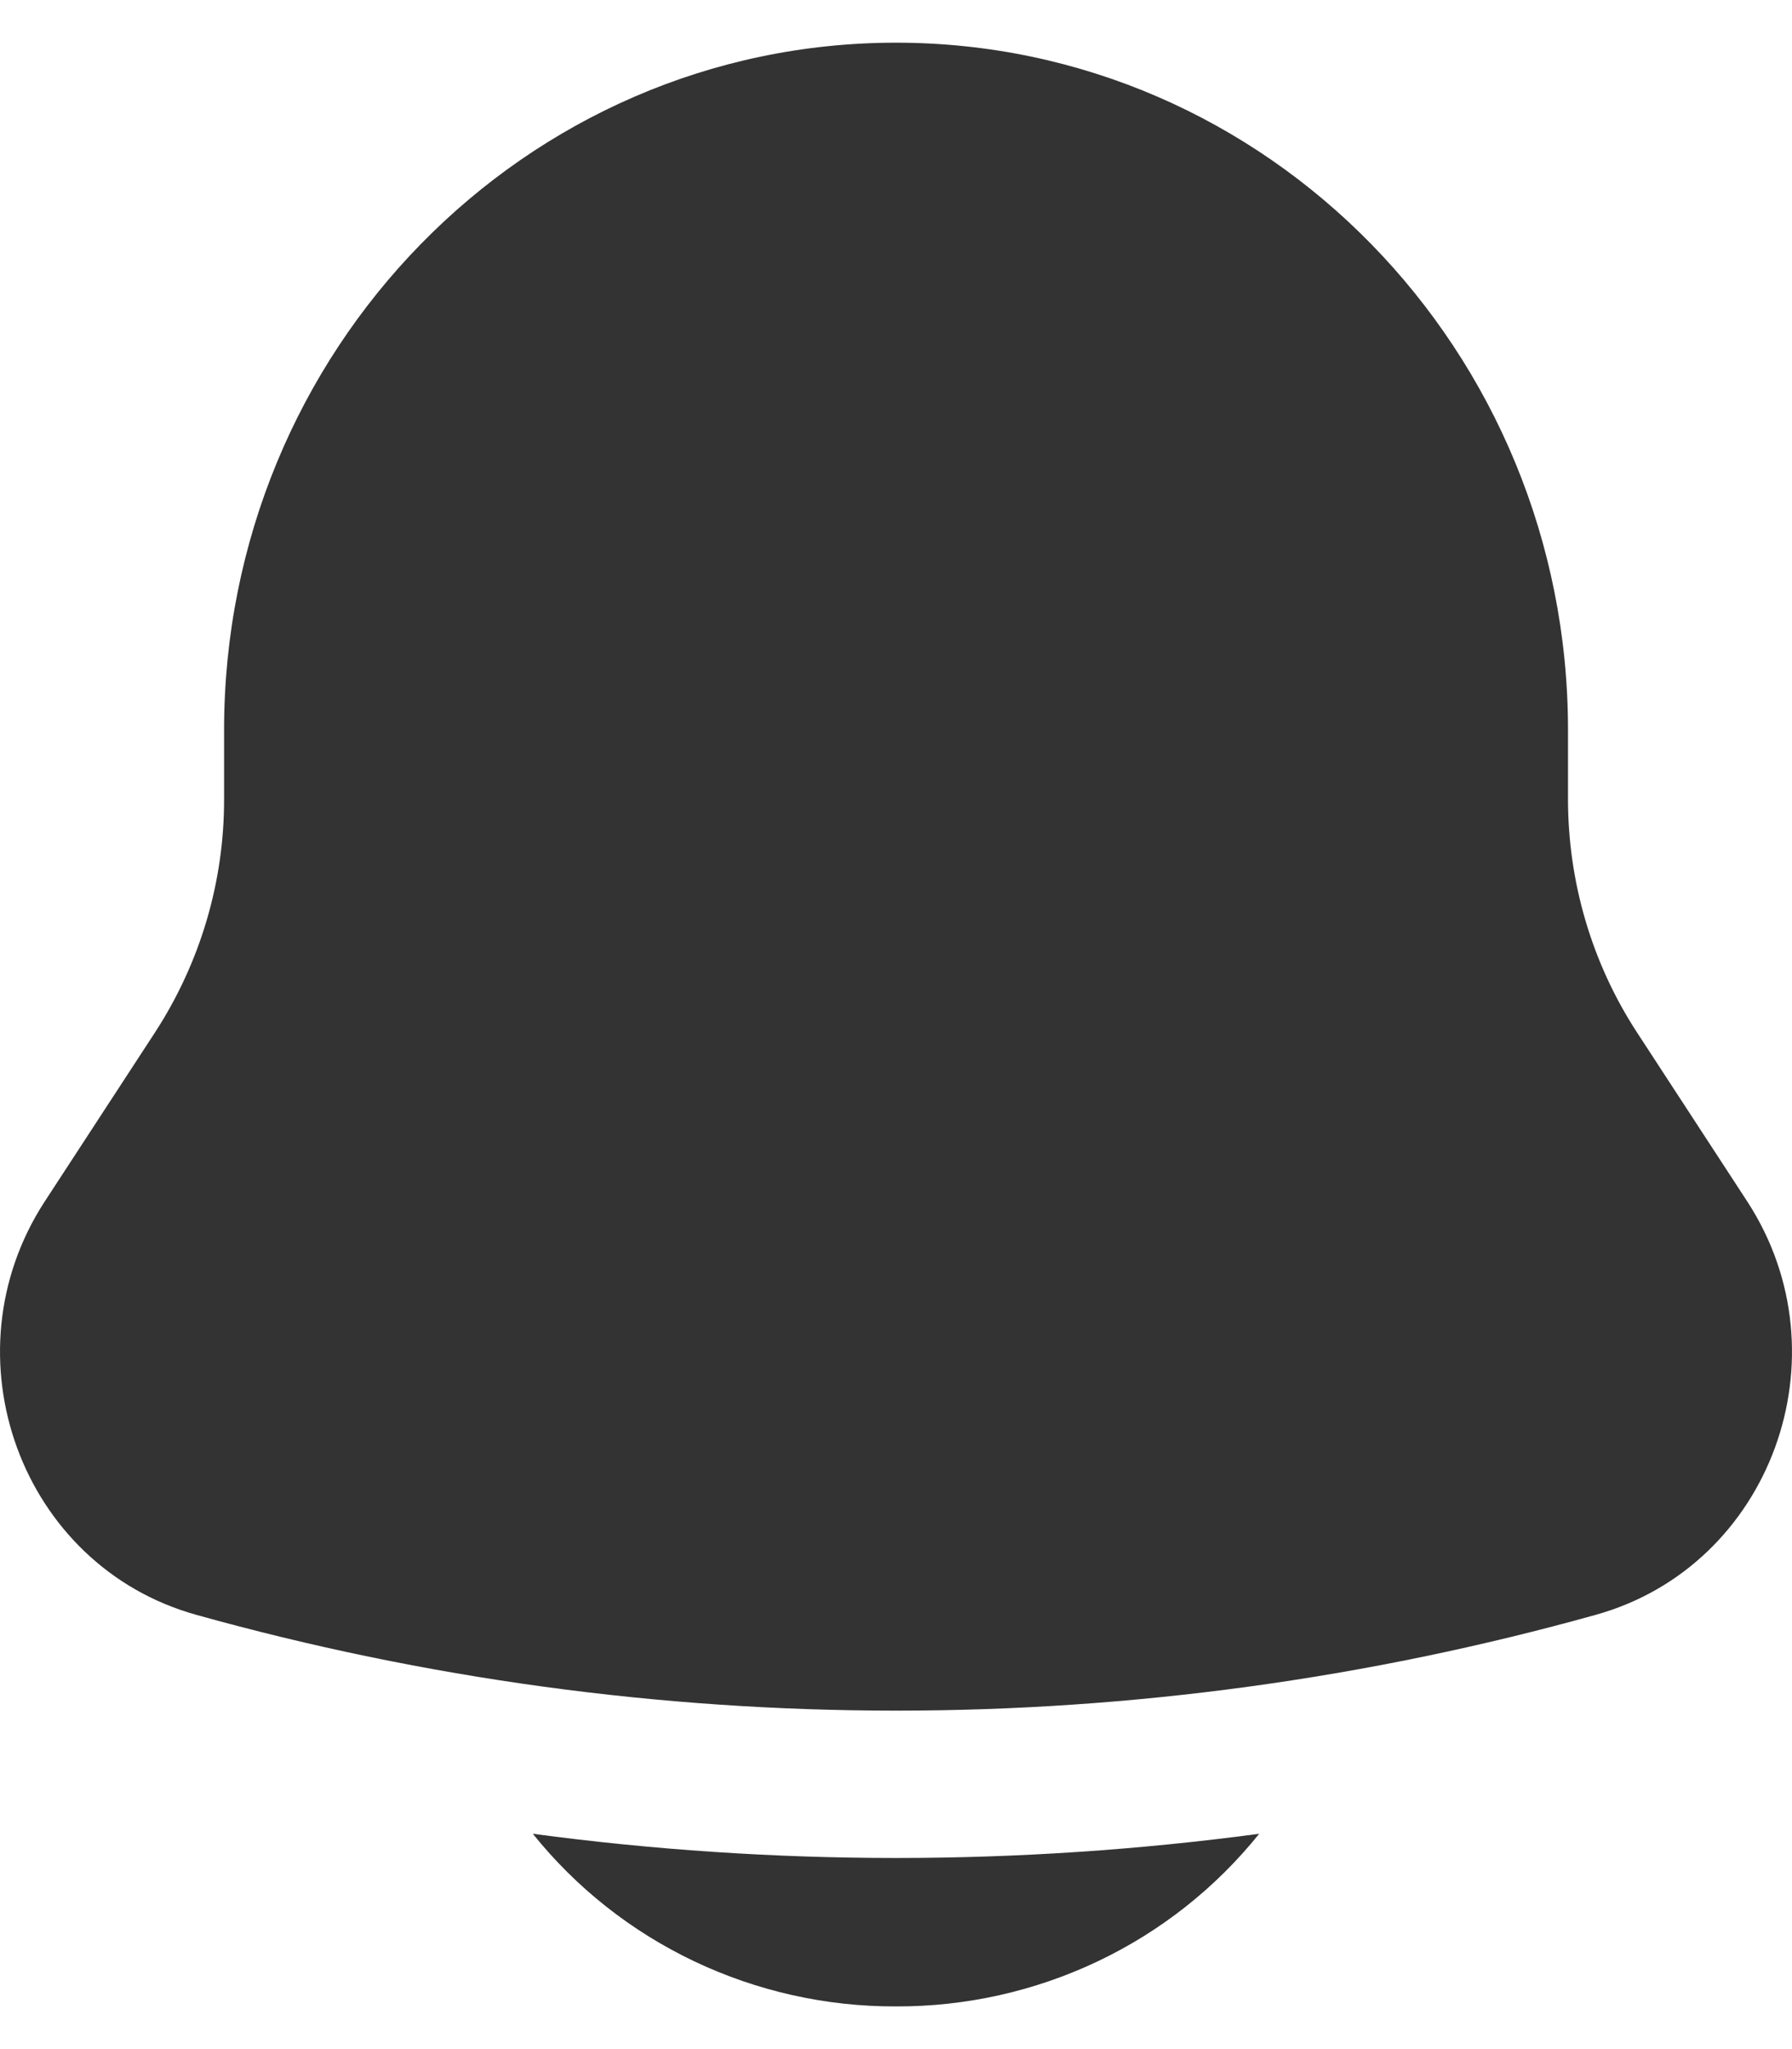 <svg width="21" height="24" viewBox="0 0 21 24" fill="none" xmlns="http://www.w3.org/2000/svg">
<path d="M6.244 21.478C6.752 22.111 7.399 22.622 8.136 22.972C8.873 23.322 9.682 23.503 10.5 23.5C11.318 23.503 12.127 23.322 12.864 22.972C13.601 22.622 14.248 22.111 14.756 21.478C11.932 21.856 9.068 21.856 6.244 21.478ZM18.375 8.55V9.36C18.375 10.331 18.655 11.281 19.182 12.09L20.475 14.071C21.654 15.881 20.754 18.341 18.702 18.913C13.339 20.41 7.661 20.41 2.298 18.913C0.246 18.341 -0.654 15.881 0.525 14.071L1.818 12.09C2.347 11.275 2.628 10.327 2.626 9.36V8.55C2.626 4.104 6.152 0.5 10.5 0.5C14.848 0.5 18.375 4.104 18.375 8.55Z" fill="black" fill-opacity="0.8"/>
</svg>

